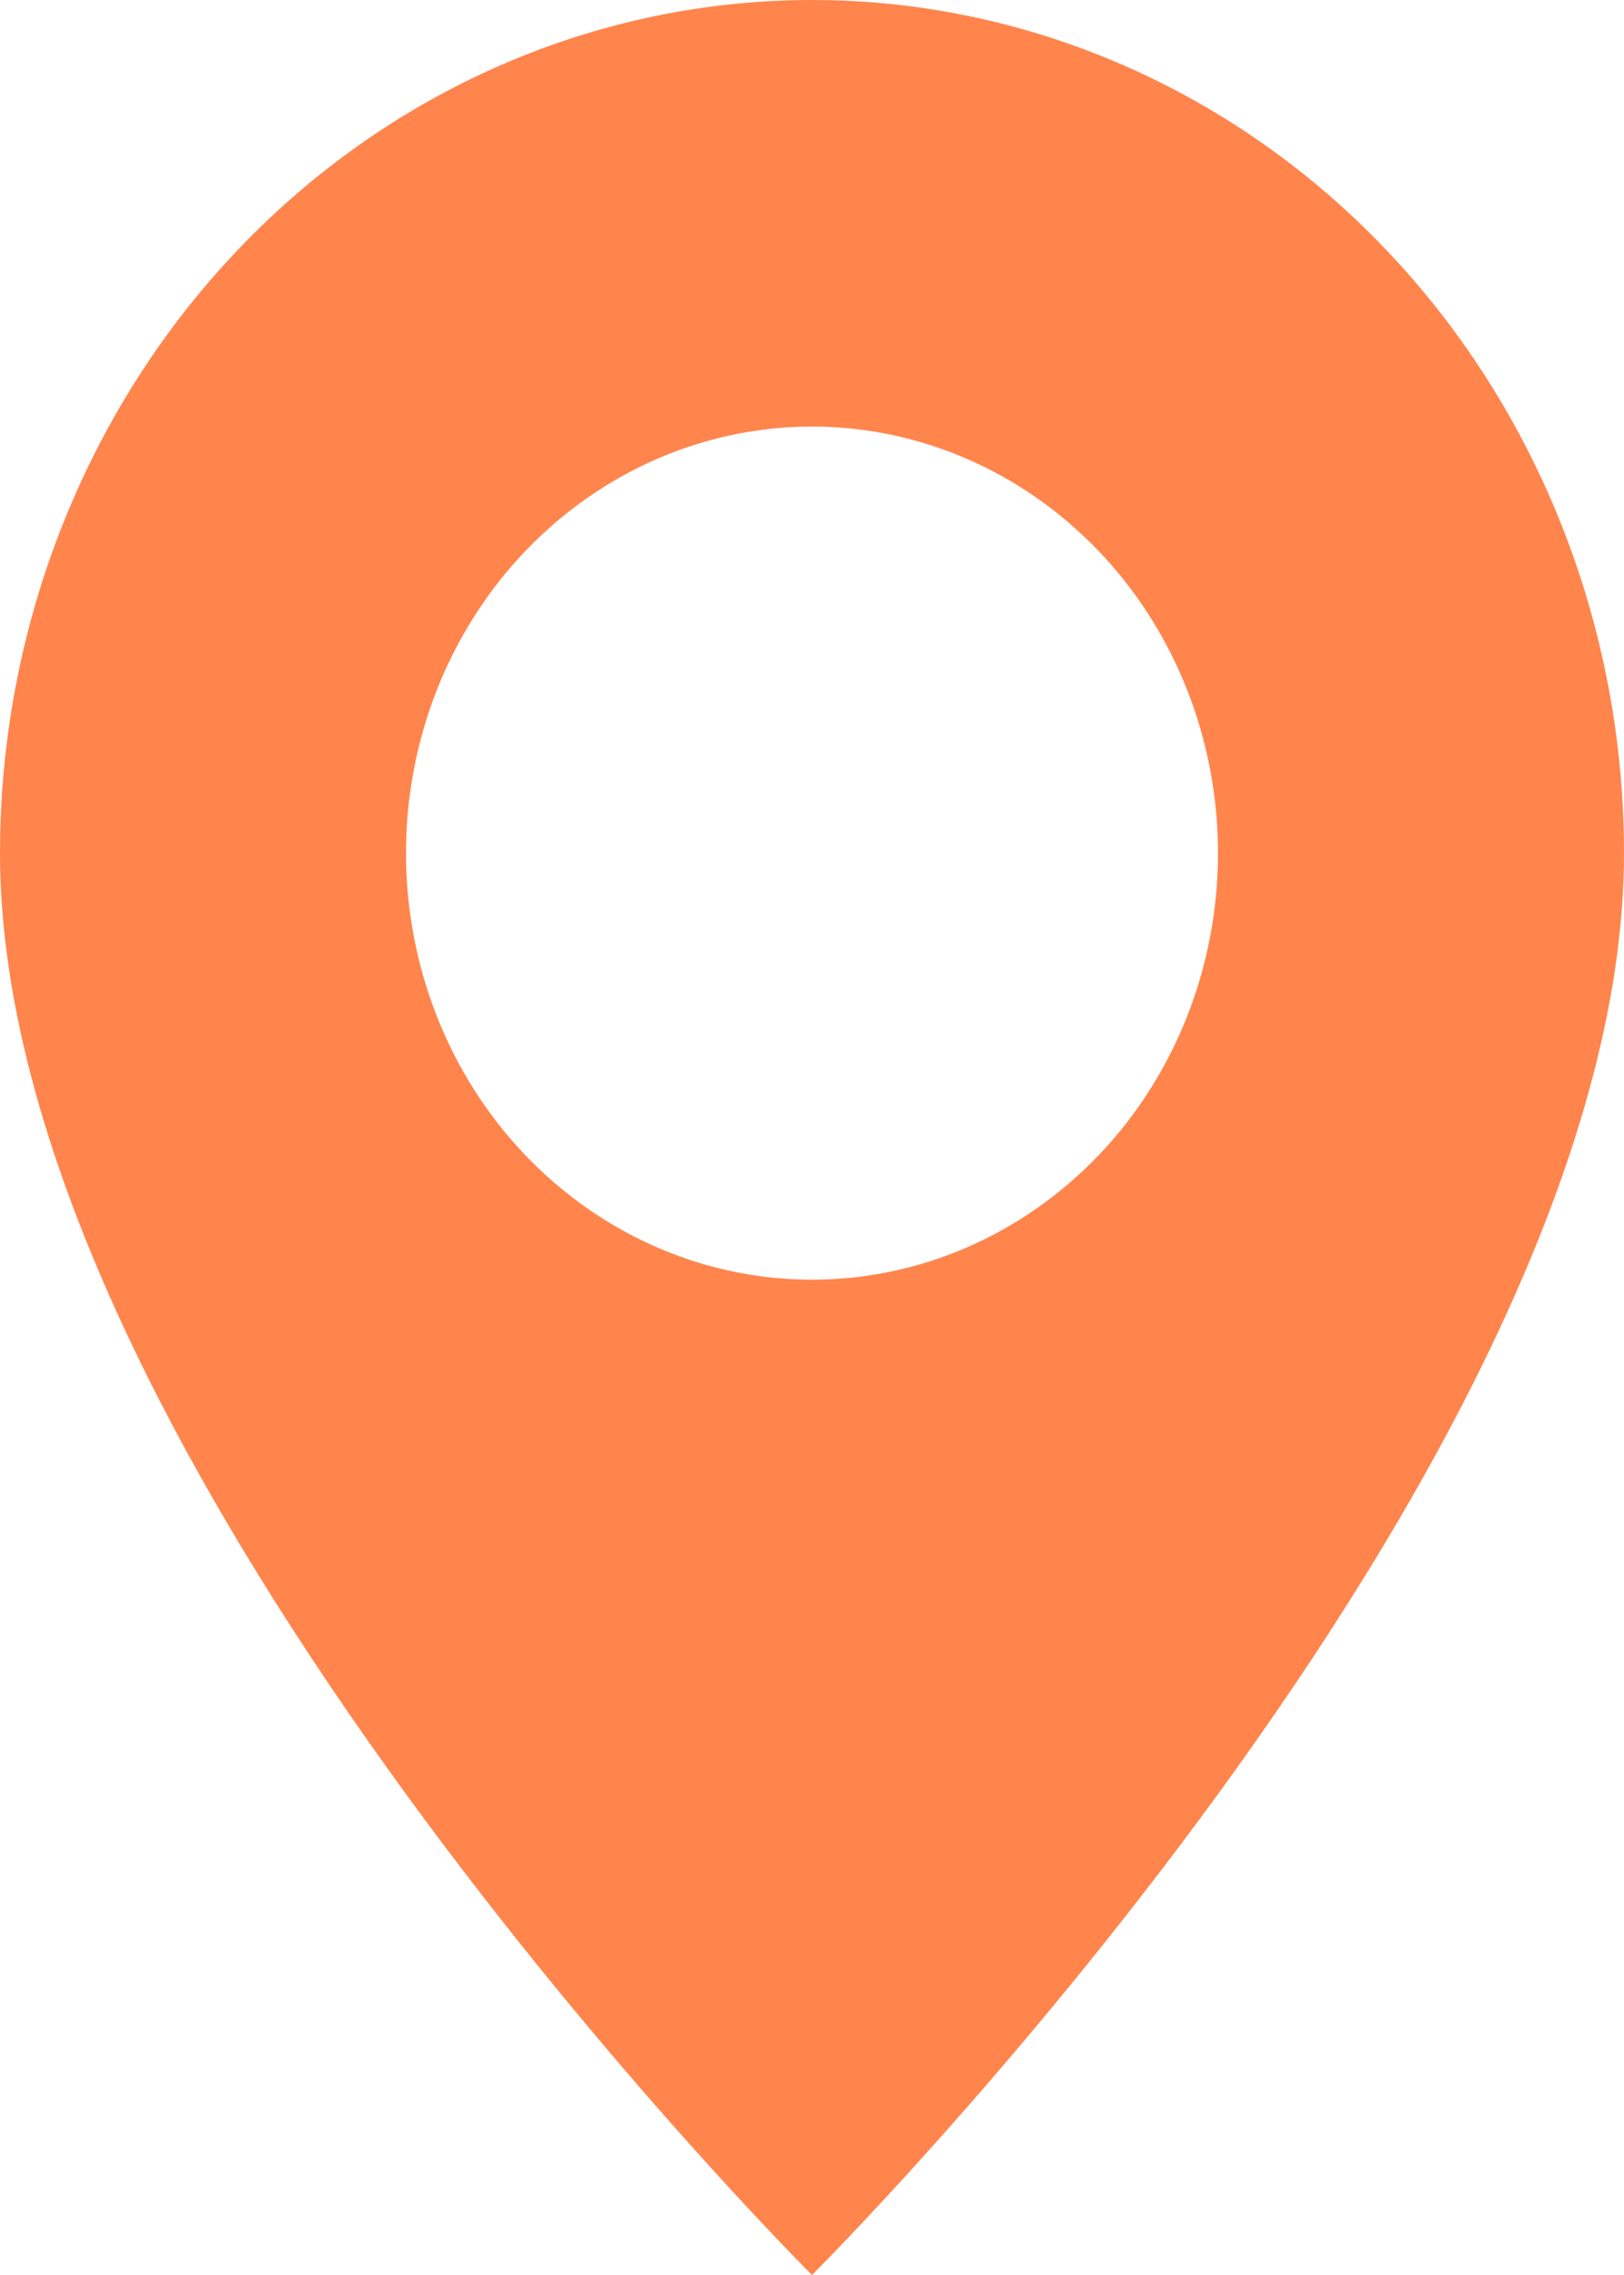 <svg width="10" height="14" viewBox="0 0 10 14" fill="none" xmlns="http://www.w3.org/2000/svg">
<path d="M5 14C5 14 10 9.025 10 5.25C10 3.858 9.473 2.522 8.536 1.538C7.598 0.553 6.326 0 5 0C3.674 0 2.402 0.553 1.464 1.538C0.527 2.522 1.97602e-08 3.858 0 5.25C0 9.025 5 14 5 14ZM5 7.875C4.337 7.875 3.701 7.598 3.232 7.106C2.763 6.614 2.5 5.946 2.5 5.25C2.5 4.554 2.763 3.886 3.232 3.394C3.701 2.902 4.337 2.625 5 2.625C5.663 2.625 6.299 2.902 6.768 3.394C7.237 3.886 7.5 4.554 7.5 5.25C7.5 5.946 7.237 6.614 6.768 7.106C6.299 7.598 5.663 7.875 5 7.875Z" fill="#FF854D"/>
</svg>

